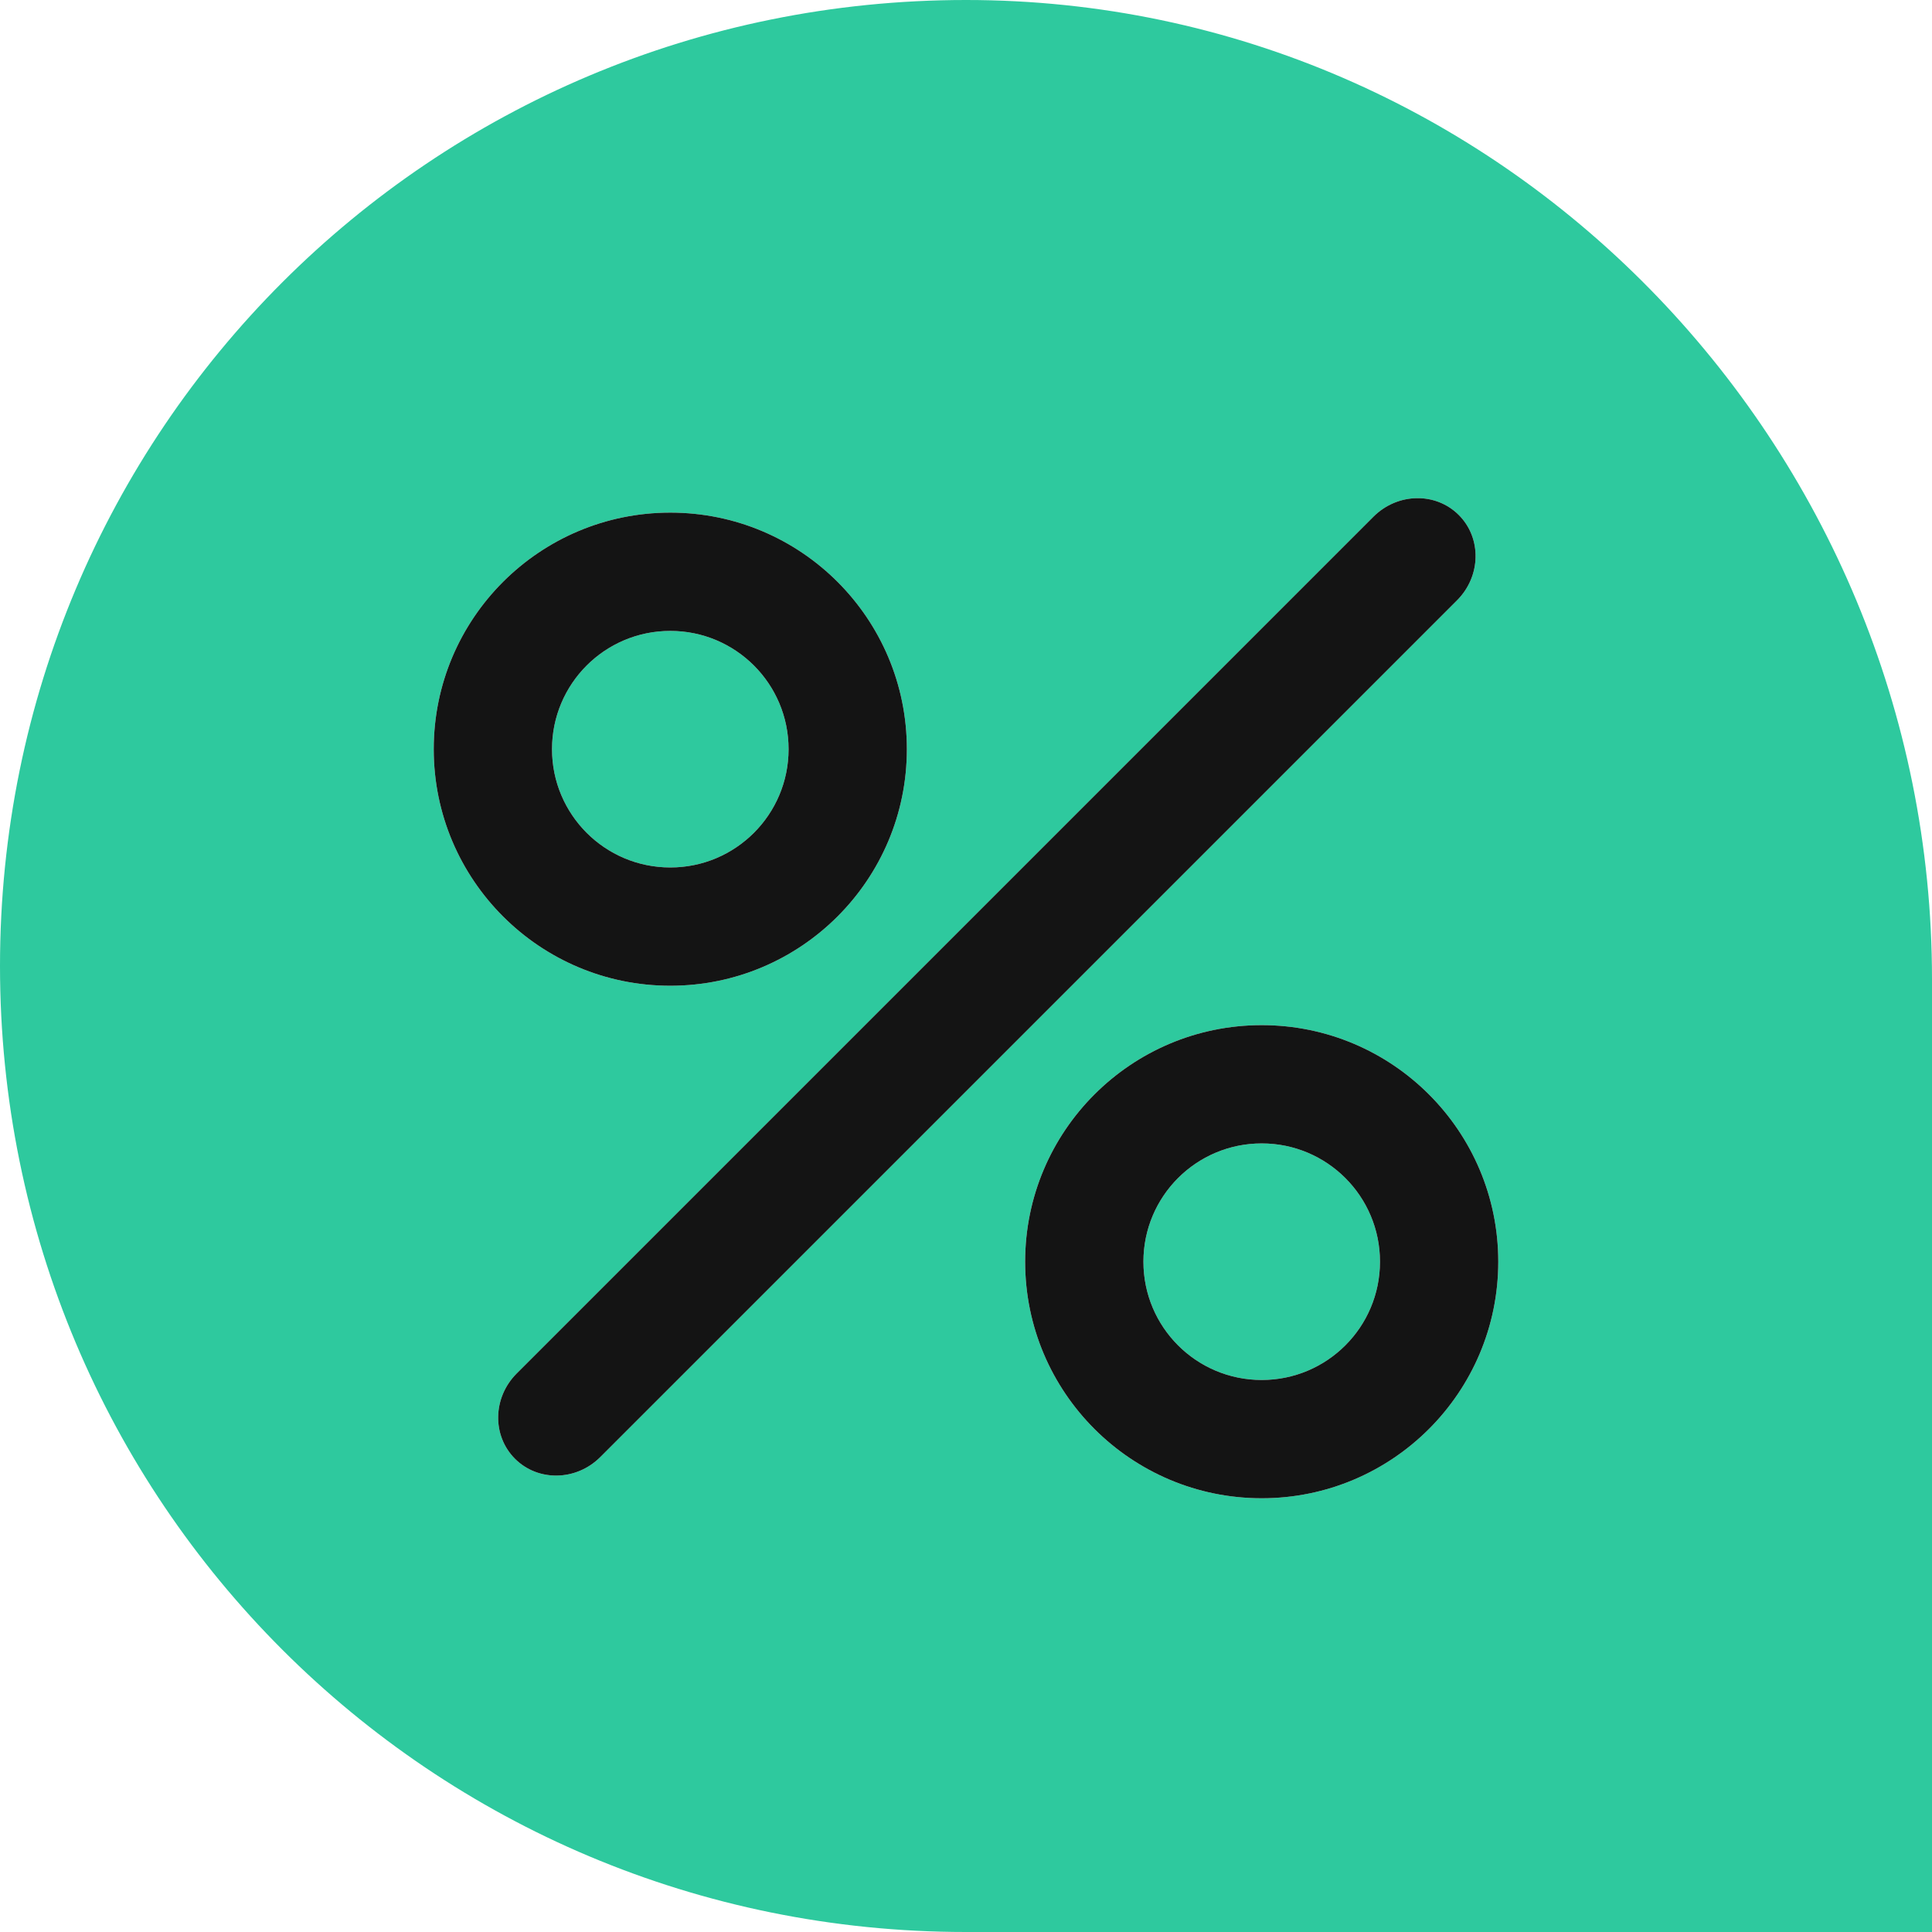 <svg xmlns:xlink="http://www.w3.org/1999/xlink" width="18" height="18" viewBox="0 0 18 18" fill="none"
    xmlns="http://www.w3.org/2000/svg">
    <path fill-rule="evenodd" clip-rule="evenodd"
        d="M9 0C4.014 0 0 4.014 0 9C0 13.986 4.014 18 9 18H18V9.122C18 4.135 13.986 0 9 0ZM4.798 13.591C4.583 13.376 4.59 13.02 4.814 12.796L12.796 4.814C13.02 4.59 13.376 4.583 13.591 4.798C13.806 5.013 13.799 5.369 13.575 5.593L5.593 13.575C5.369 13.799 5.013 13.806 4.798 13.591ZM6.245 9.184C7.462 9.184 8.449 8.197 8.449 6.98C8.449 5.762 7.462 4.776 6.245 4.776C5.028 4.776 4.041 5.762 4.041 6.98C4.041 8.197 5.028 9.184 6.245 9.184ZM11.755 13.959C12.972 13.959 13.959 12.972 13.959 11.755C13.959 10.538 12.972 9.551 11.755 9.551C10.538 9.551 9.551 10.538 9.551 11.755C9.551 12.972 10.538 13.959 11.755 13.959Z"
        fill="#2EC99E"></path>
    <path
        d="M12.857 11.755C12.857 12.364 12.364 12.857 11.755 12.857C11.146 12.857 10.653 12.364 10.653 11.755C10.653 11.146 11.146 10.653 11.755 10.653C12.364 10.653 12.857 11.146 12.857 11.755Z"
        fill="#2EC99E"></path>
    <path
        d="M7.347 6.98C7.347 7.588 6.854 8.082 6.245 8.082C5.636 8.082 5.143 7.588 5.143 6.98C5.143 6.371 5.636 5.878 6.245 5.878C6.854 5.878 7.347 6.371 7.347 6.98Z"
        fill="#2EC99E"></path>
    <path fill-rule="evenodd" clip-rule="evenodd"
        d="M13.959 11.755C13.959 12.972 12.972 13.959 11.755 13.959C10.538 13.959 9.551 12.972 9.551 11.755C9.551 10.538 10.538 9.551 11.755 9.551C12.972 9.551 13.959 10.538 13.959 11.755ZM11.755 12.857C12.364 12.857 12.857 12.364 12.857 11.755C12.857 11.146 12.364 10.653 11.755 10.653C11.146 10.653 10.653 11.146 10.653 11.755C10.653 12.364 11.146 12.857 11.755 12.857Z"
        fill="#141414"></path>
    <path
        d="M4.814 12.796C4.59 13.02 4.583 13.376 4.798 13.591C5.013 13.806 5.369 13.799 5.593 13.575L13.575 5.593C13.799 5.369 13.806 5.013 13.591 4.798C13.376 4.583 13.02 4.59 12.796 4.814L4.814 12.796Z"
        fill="#141414"></path>
    <path fill-rule="evenodd" clip-rule="evenodd"
        d="M8.449 6.98C8.449 8.197 7.462 9.184 6.245 9.184C5.028 9.184 4.041 8.197 4.041 6.98C4.041 5.762 5.028 4.776 6.245 4.776C7.462 4.776 8.449 5.762 8.449 6.98ZM6.245 8.082C6.854 8.082 7.347 7.588 7.347 6.98C7.347 6.371 6.854 5.878 6.245 5.878C5.636 5.878 5.143 6.371 5.143 6.98C5.143 7.588 5.636 8.082 6.245 8.082Z"
        fill="#141414"></path>
</svg>